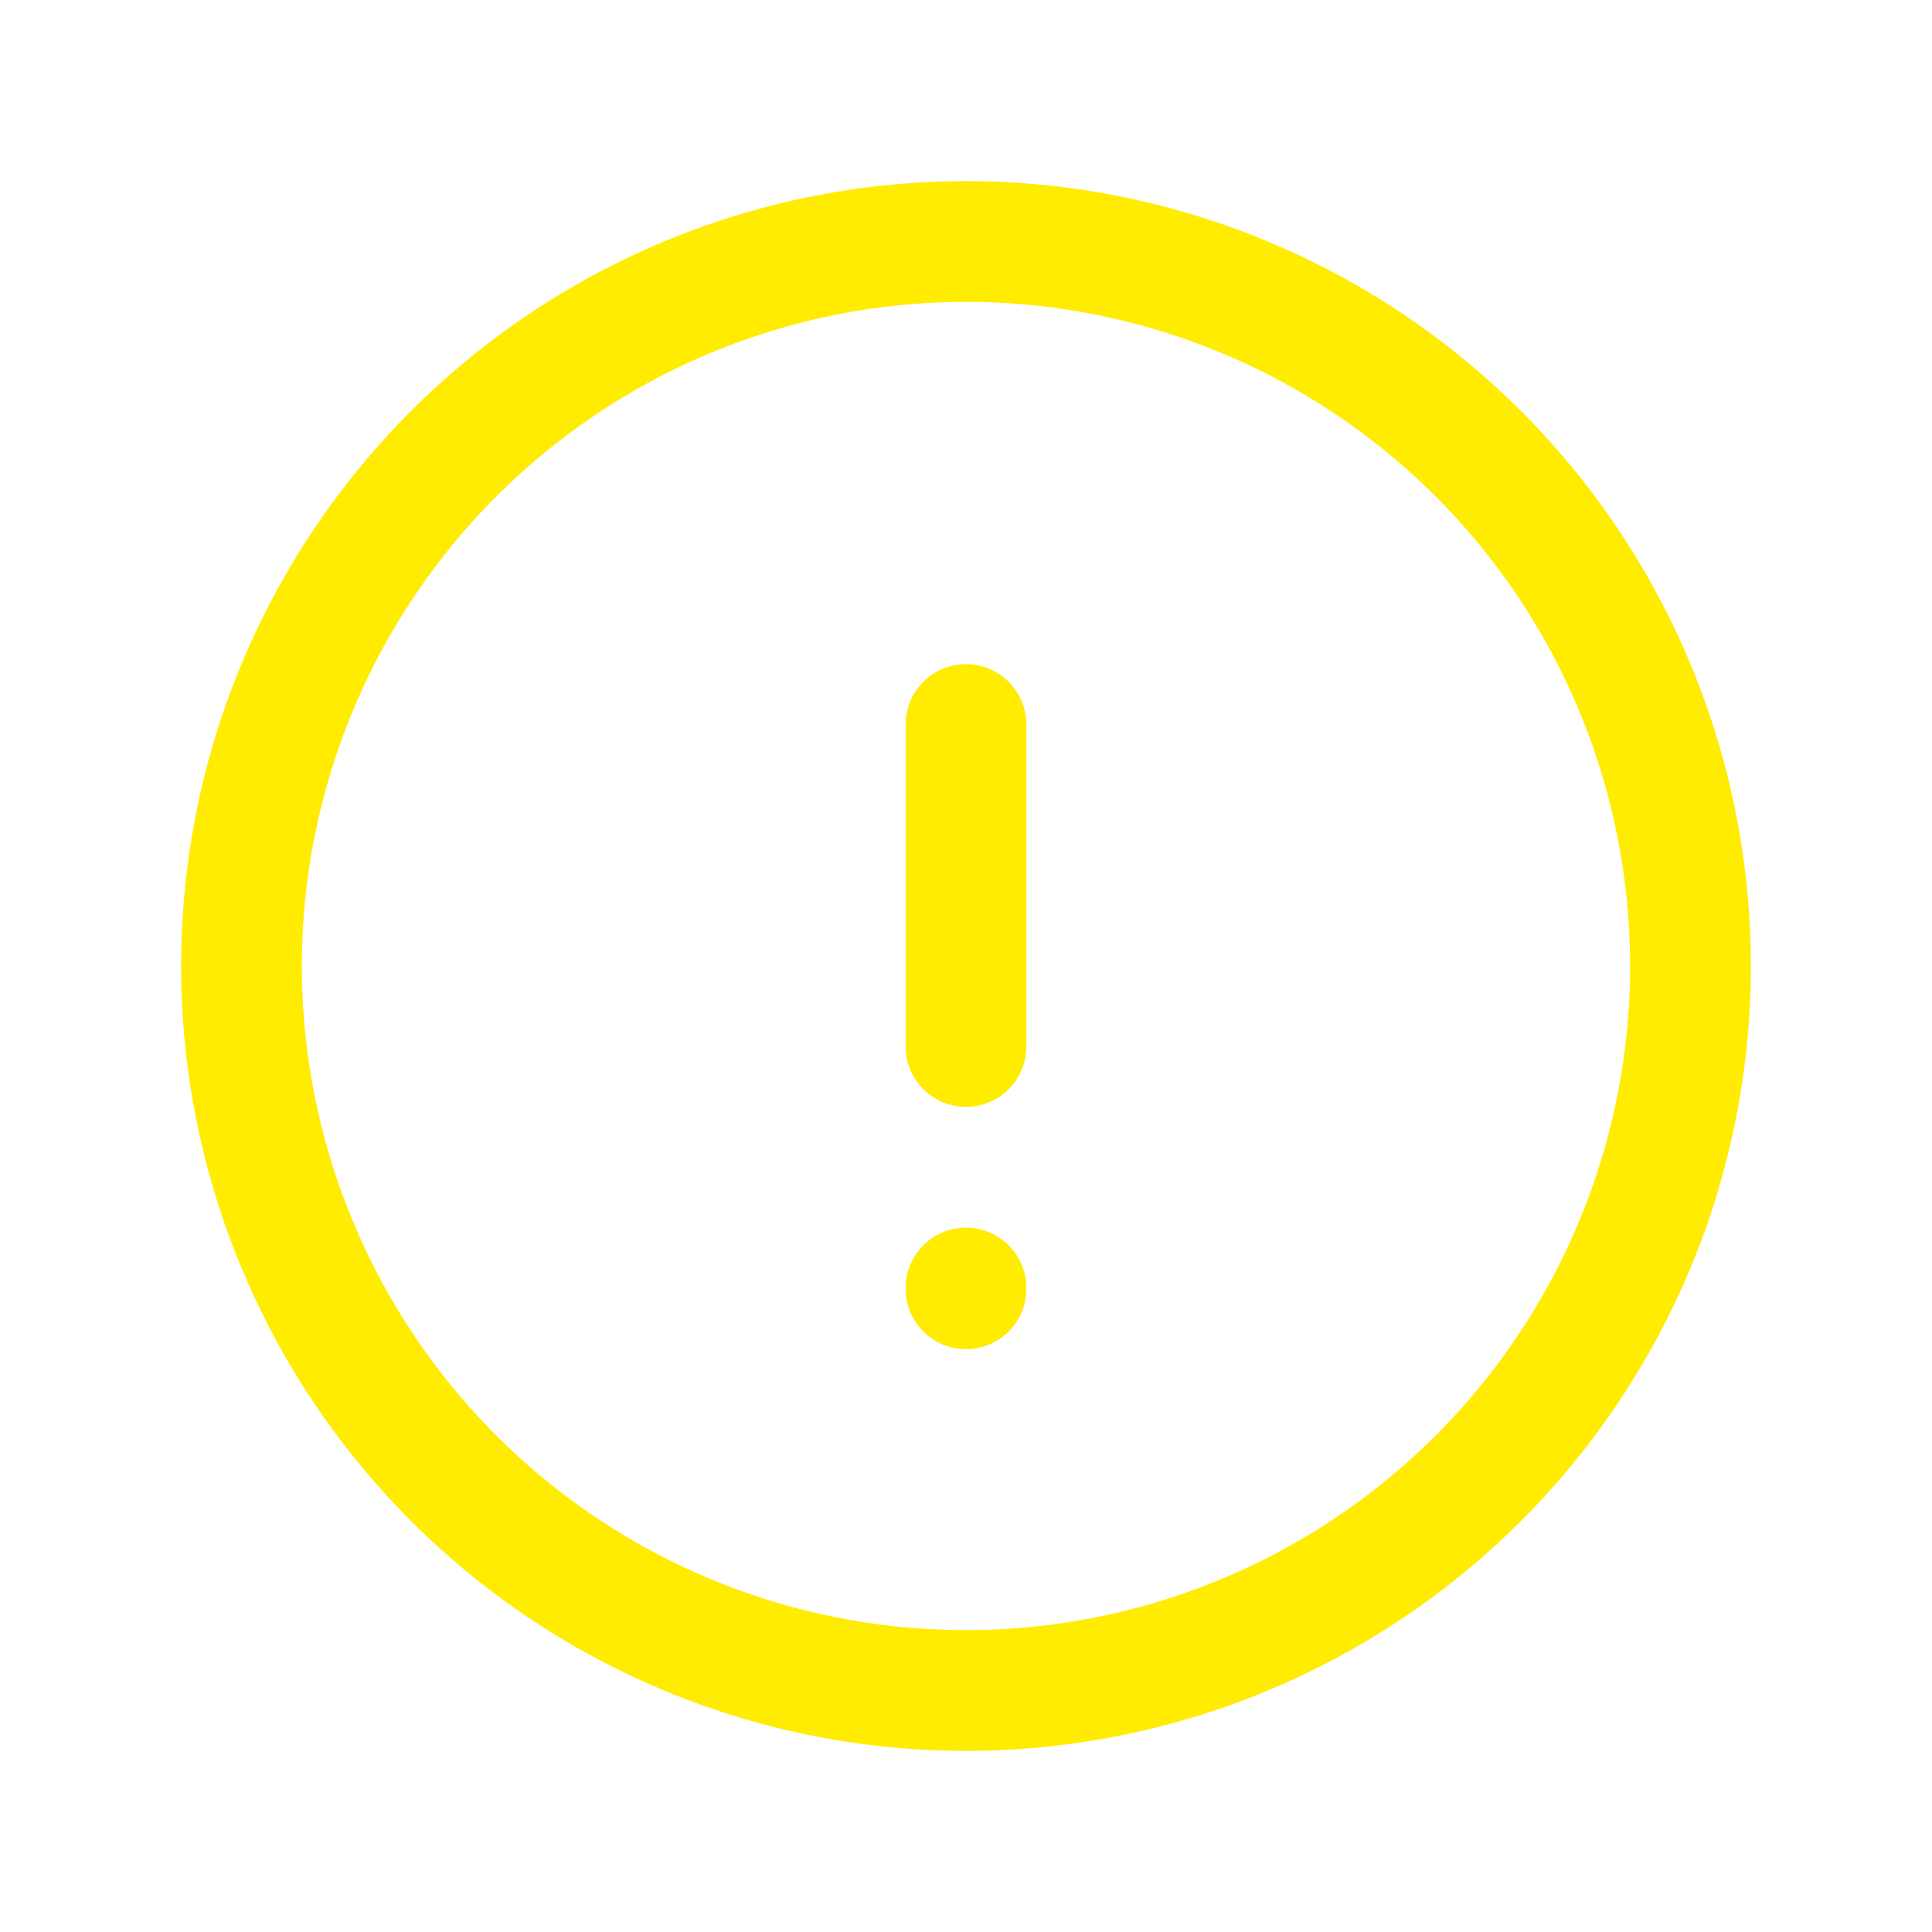 <svg xmlns="http://www.w3.org/2000/svg" class="icon icon-tabler icon-tabler-exclamation-circle" width="44" height="44"
    viewBox="0 0 24 24" stroke-width="1.5" stroke="#ffec00" fill="none" stroke-linecap="round" stroke-linejoin="round">
    <path stroke="none" d="M0 0h24v24H0z" fill="none" />
    <path d="M12 12m-9 0a9 9 0 1 0 18 0a9 9 0 1 0 -18 0" />
    <path d="M12 9v4" />
    <path d="M12 16v.01" />
</svg>
